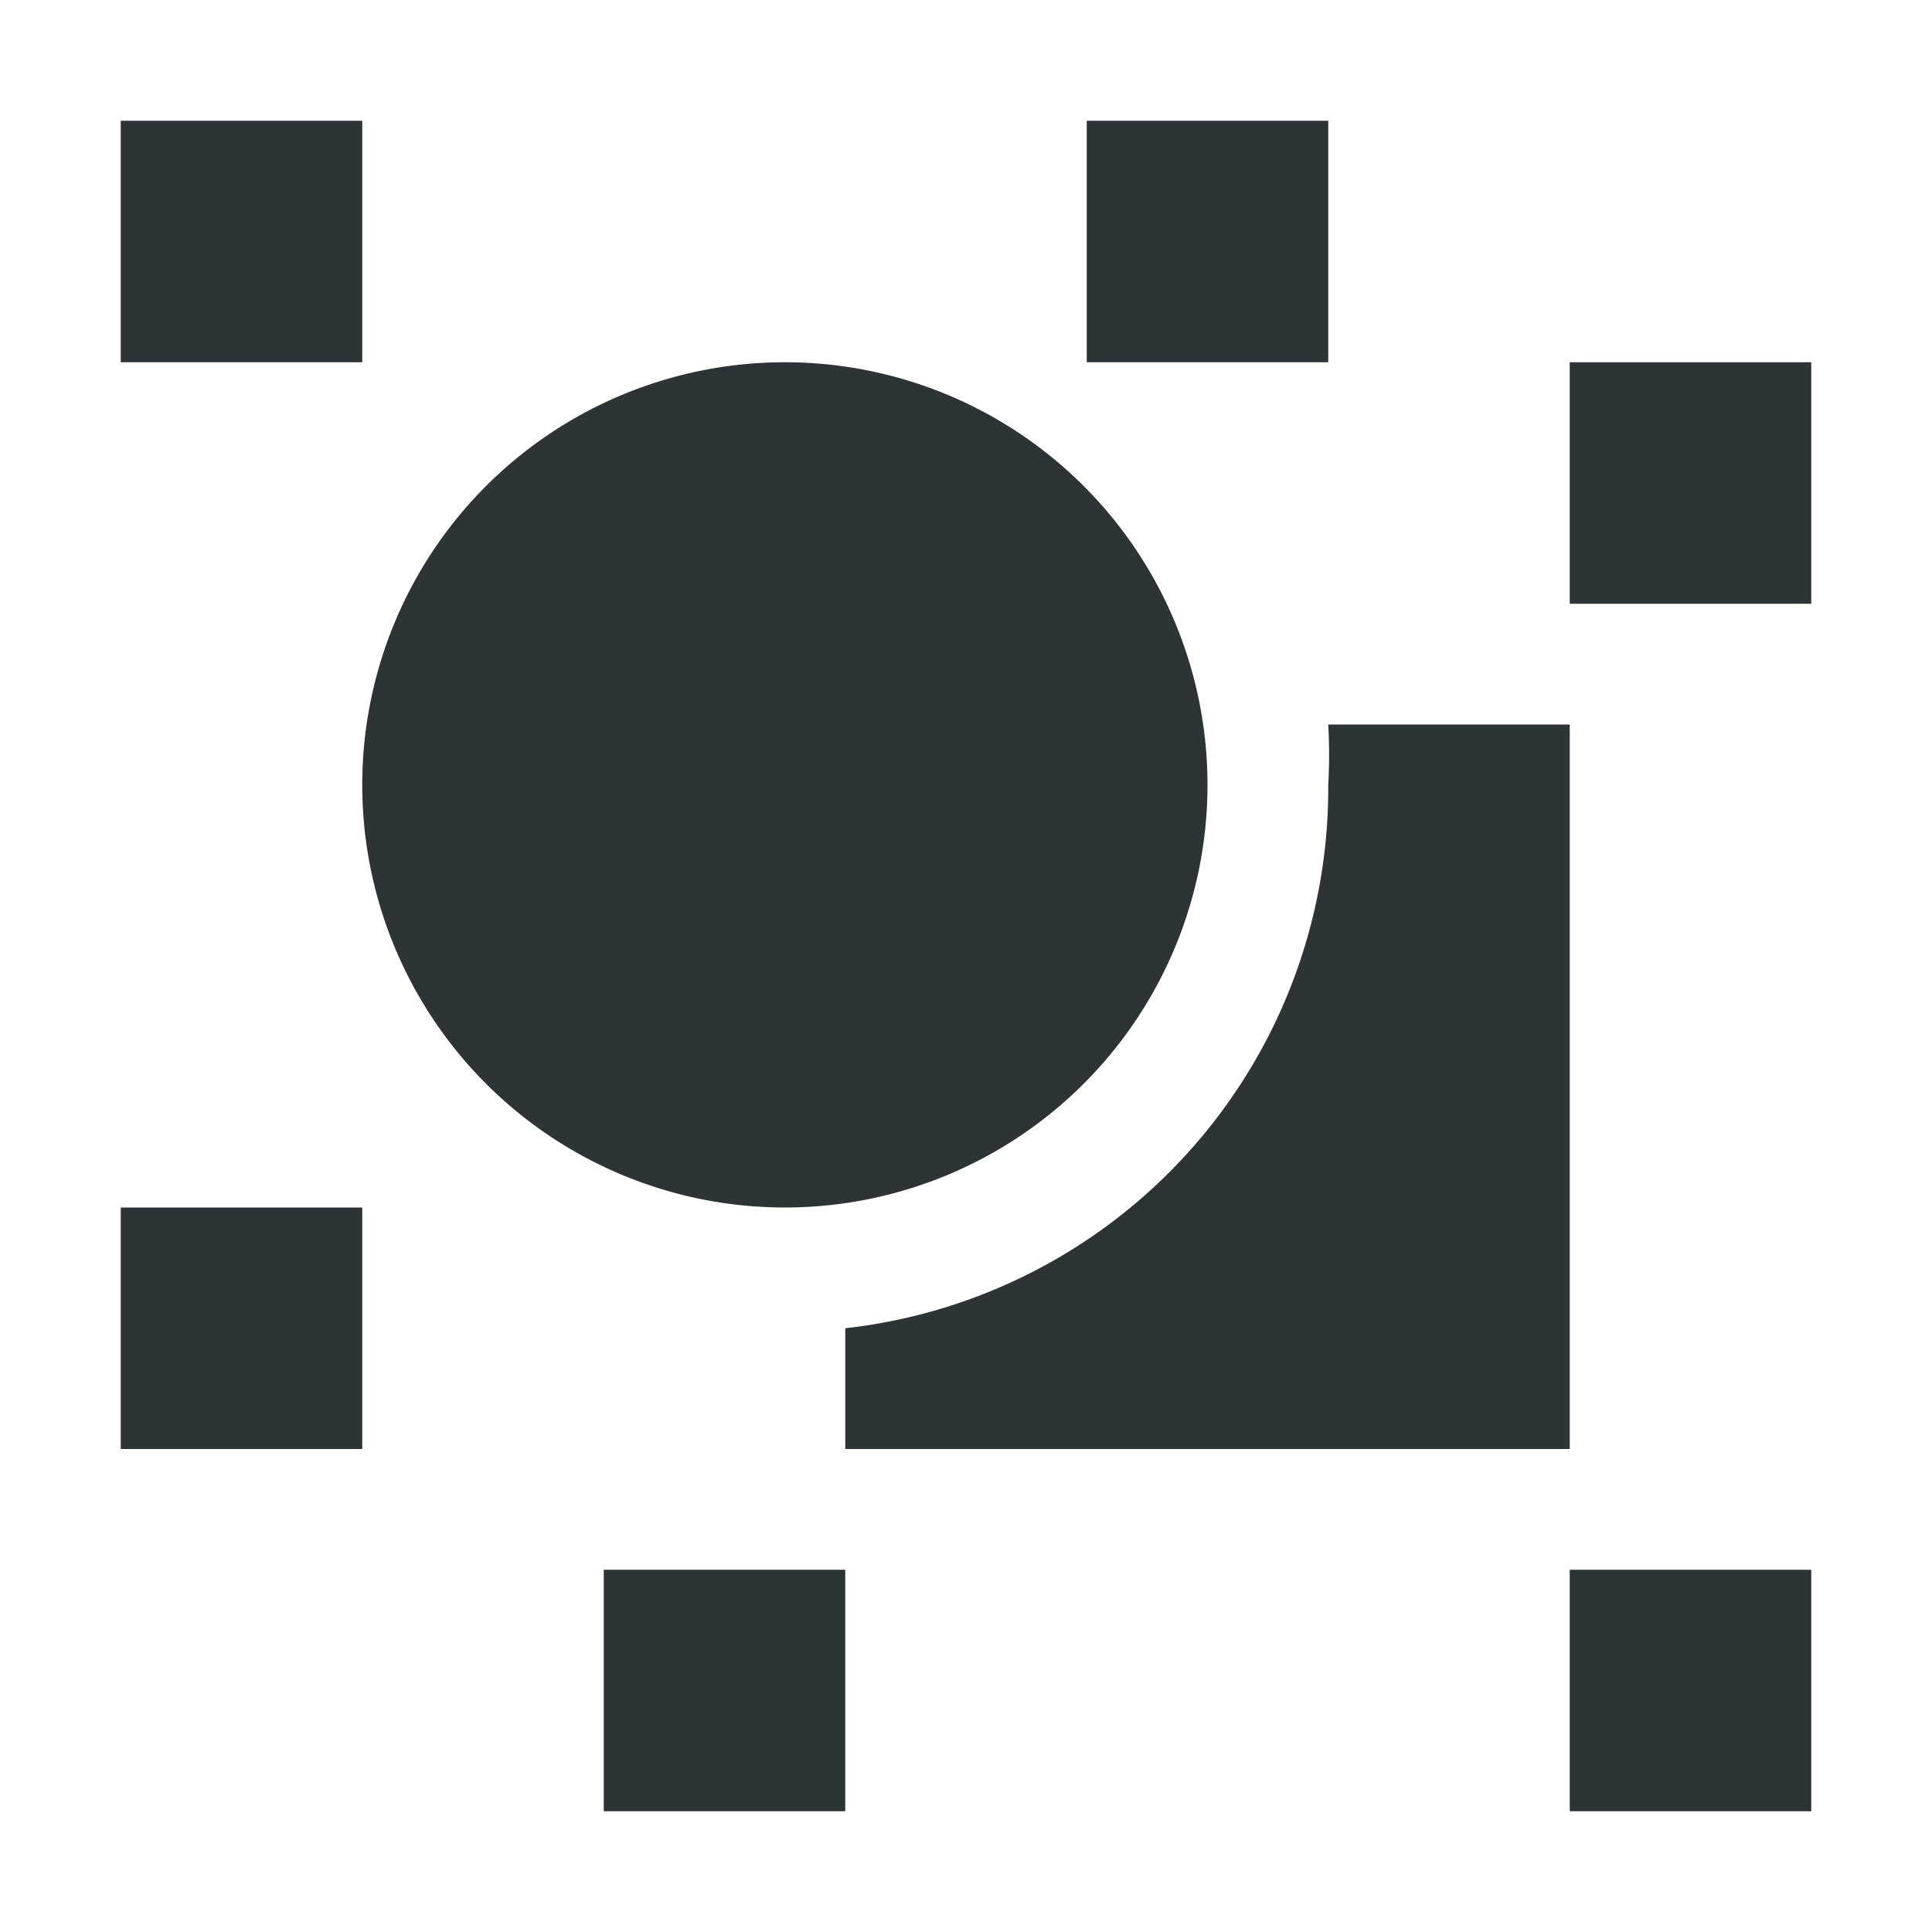 <svg viewBox="0 0 16 16" xmlns="http://www.w3.org/2000/svg"><path d="m1 1v2h2v-2zm8 0v2h2v-2zm-2.5 2a3.5 3.5 0 0 0 -3.5 3.5 3.5 3.5 0 0 0 3.5 3.5 3.5 3.5 0 0 0 3.5-3.5 3.5 3.5 0 0 0 -3.5-3.5zm6.5 0v2h2v-2zm-2 3a4.5 4.5 0 0 1 0 .5 4.5 4.5 0 0 1 -4 4.5v1h6v-6zm-10 4v2h2v-2zm4 3v2h2v-2zm8 0v2h2v-2z" fill="#2e3436"/></svg>